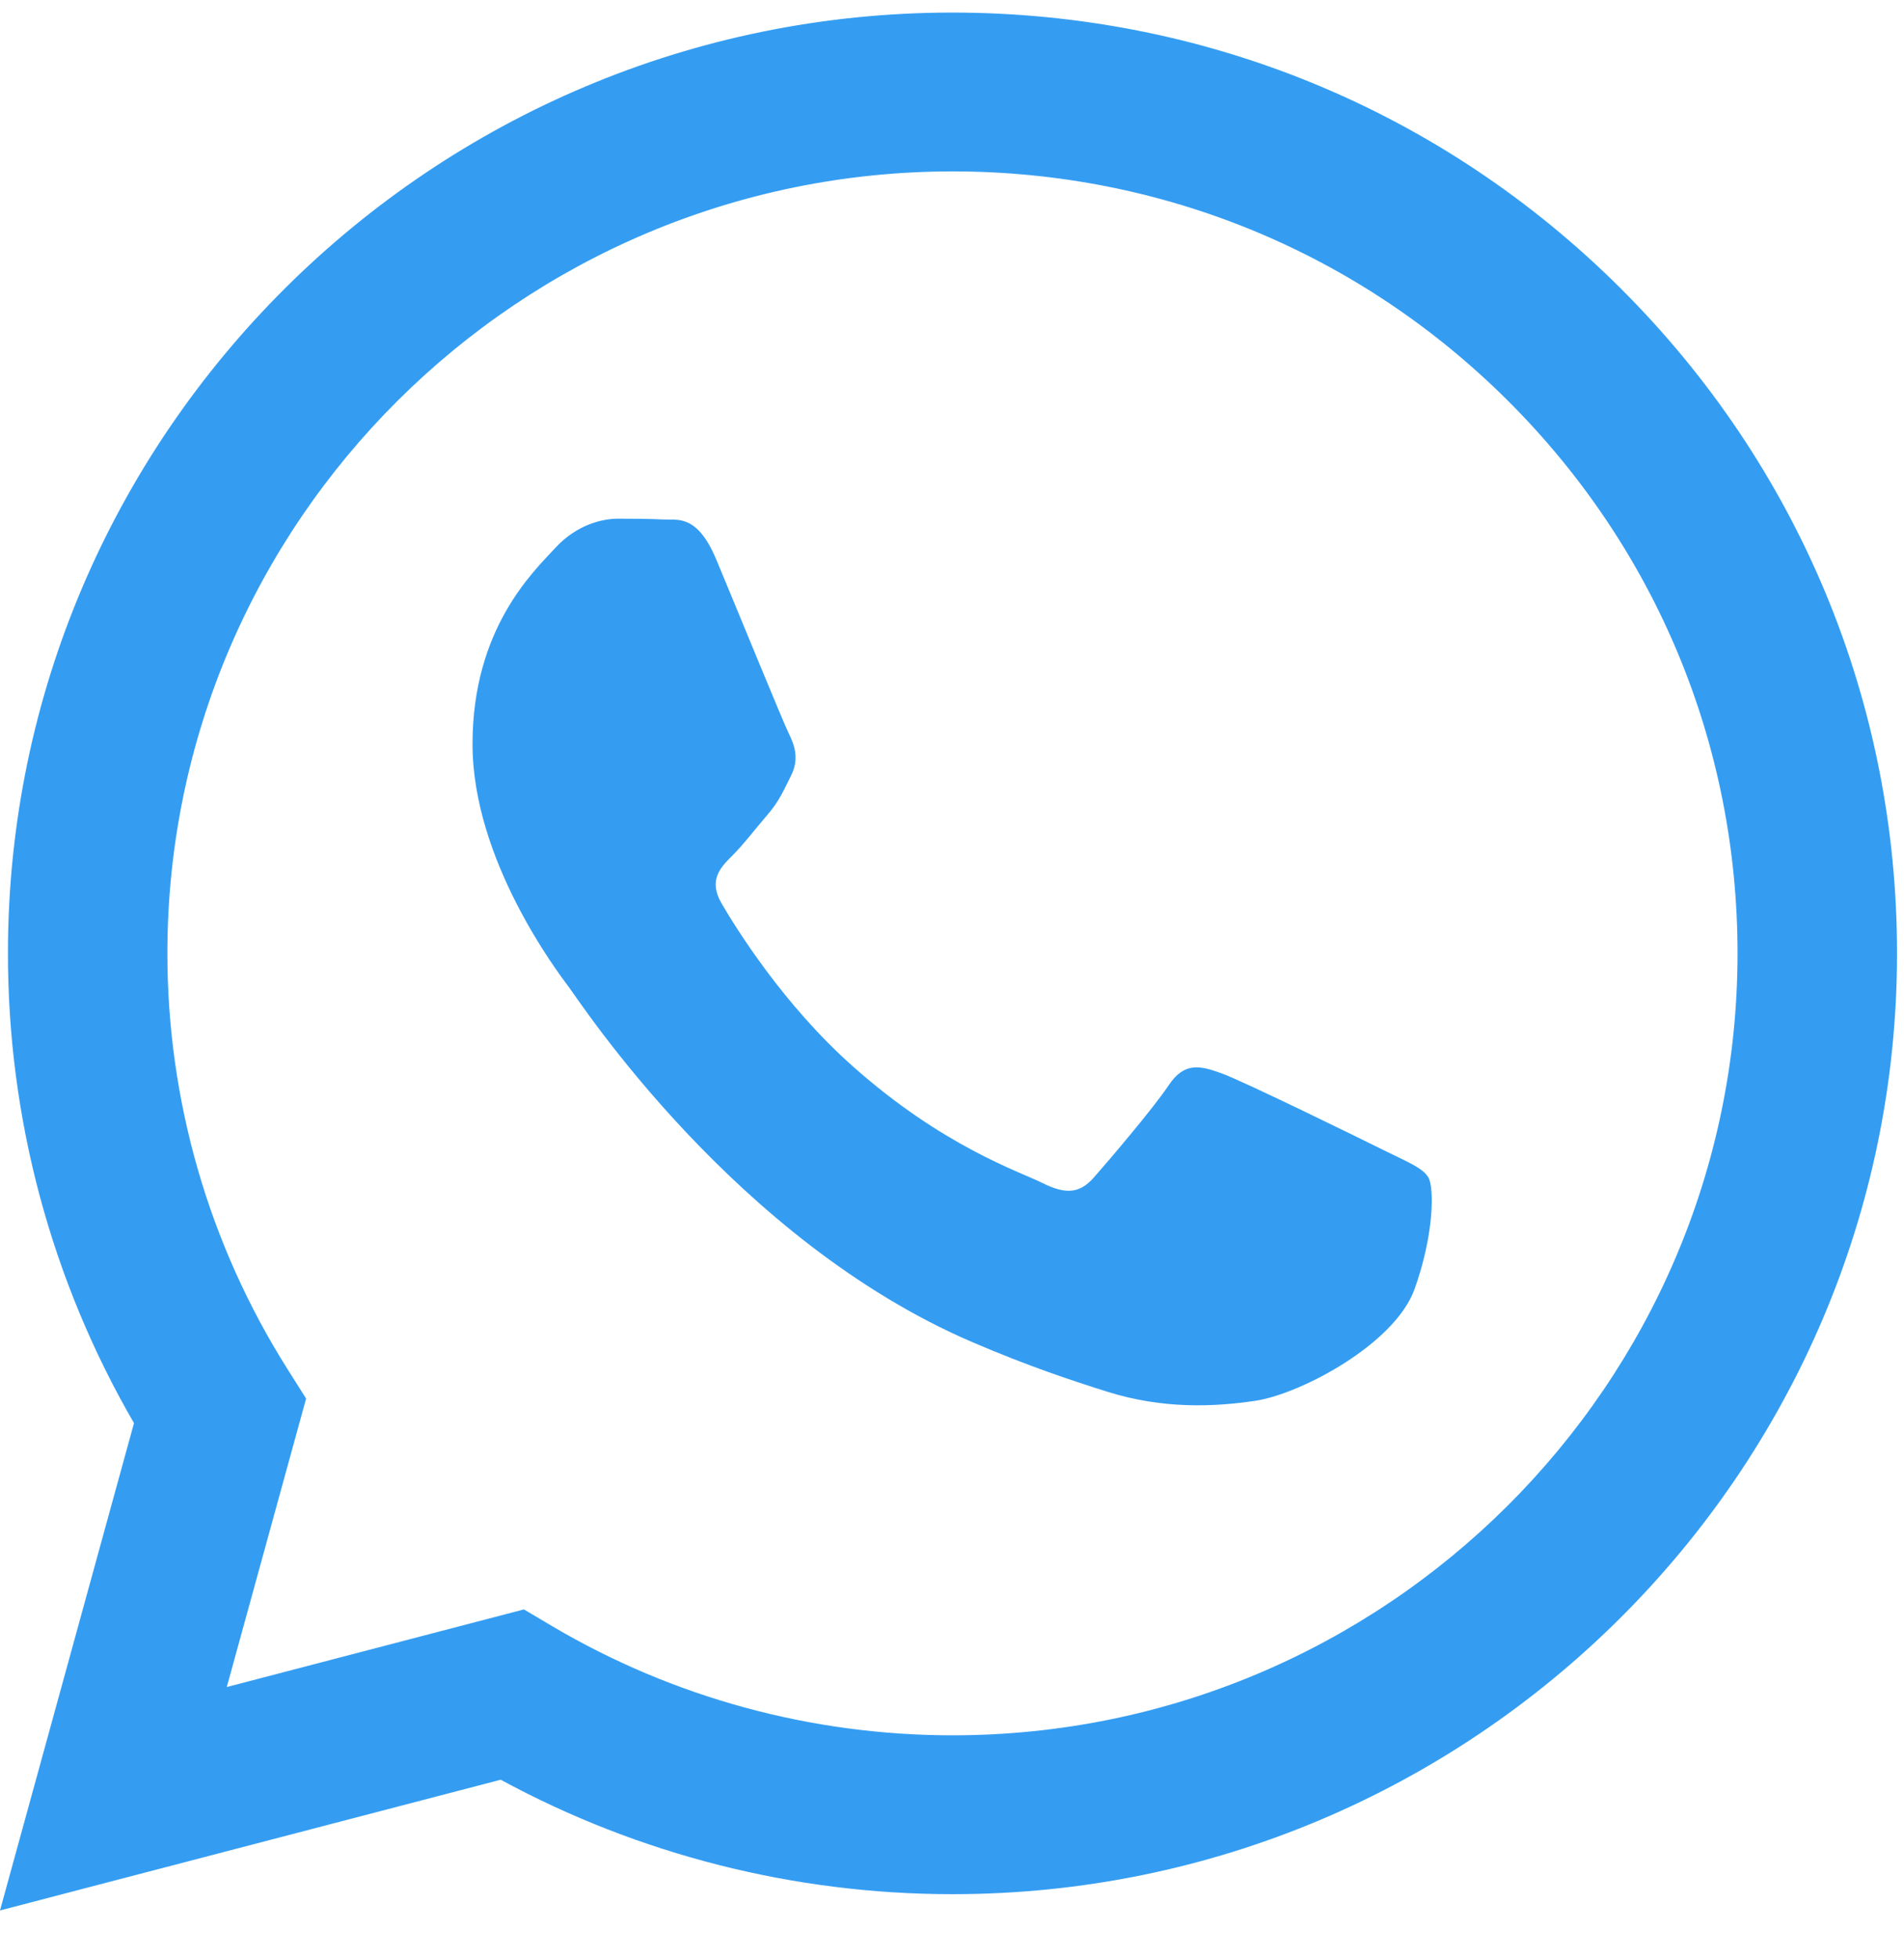 <svg width="35" height="36" viewBox="0 0 35 36" fill="none" xmlns="http://www.w3.org/2000/svg">
<path fill-rule="evenodd" clip-rule="evenodd" d="M29.791 5.298C26.513 2.032 22.153 0.233 17.509 0.231C7.938 0.231 0.149 7.982 0.146 17.509C0.144 20.555 0.944 23.528 2.463 26.148L0 35.102L9.204 32.7C11.74 34.076 14.596 34.802 17.502 34.803H17.509C27.078 34.803 34.868 27.051 34.872 17.523C34.874 12.906 33.069 8.565 29.791 5.298ZM17.509 31.884H17.503C14.914 31.883 12.374 31.191 10.158 29.883L9.631 29.571L4.169 30.997L5.627 25.697L5.284 25.154C3.839 22.867 3.076 20.224 3.077 17.511C3.08 9.592 9.554 3.149 17.515 3.149C21.369 3.151 24.993 4.646 27.717 7.361C30.442 10.076 31.942 13.684 31.94 17.522C31.937 25.442 25.463 31.884 17.509 31.884ZM25.425 21.128C24.991 20.912 22.858 19.867 22.46 19.723C22.063 19.579 21.773 19.507 21.484 19.939C21.195 20.372 20.364 21.344 20.11 21.632C19.857 21.92 19.604 21.956 19.171 21.74C18.737 21.524 17.339 21.068 15.682 19.597C14.392 18.453 13.521 17.038 13.268 16.606C13.015 16.174 13.241 15.94 13.458 15.725C13.654 15.532 13.892 15.221 14.109 14.969C14.326 14.716 14.398 14.536 14.543 14.248C14.688 13.96 14.615 13.708 14.507 13.492C14.398 13.276 13.531 11.15 13.169 10.286C12.817 9.444 12.459 9.558 12.193 9.545C11.94 9.532 11.651 9.53 11.362 9.53C11.072 9.53 10.602 9.638 10.205 10.07C9.807 10.502 8.686 11.547 8.686 13.672C8.686 15.797 10.241 17.85 10.458 18.138C10.675 18.427 13.517 22.788 17.869 24.658C18.904 25.103 19.712 25.368 20.342 25.567C21.382 25.896 22.327 25.849 23.075 25.738C23.908 25.614 25.642 24.694 26.003 23.685C26.365 22.677 26.365 21.812 26.256 21.632C26.148 21.452 25.859 21.344 25.425 21.128Z" fill="#349DF2"/>
</svg>
